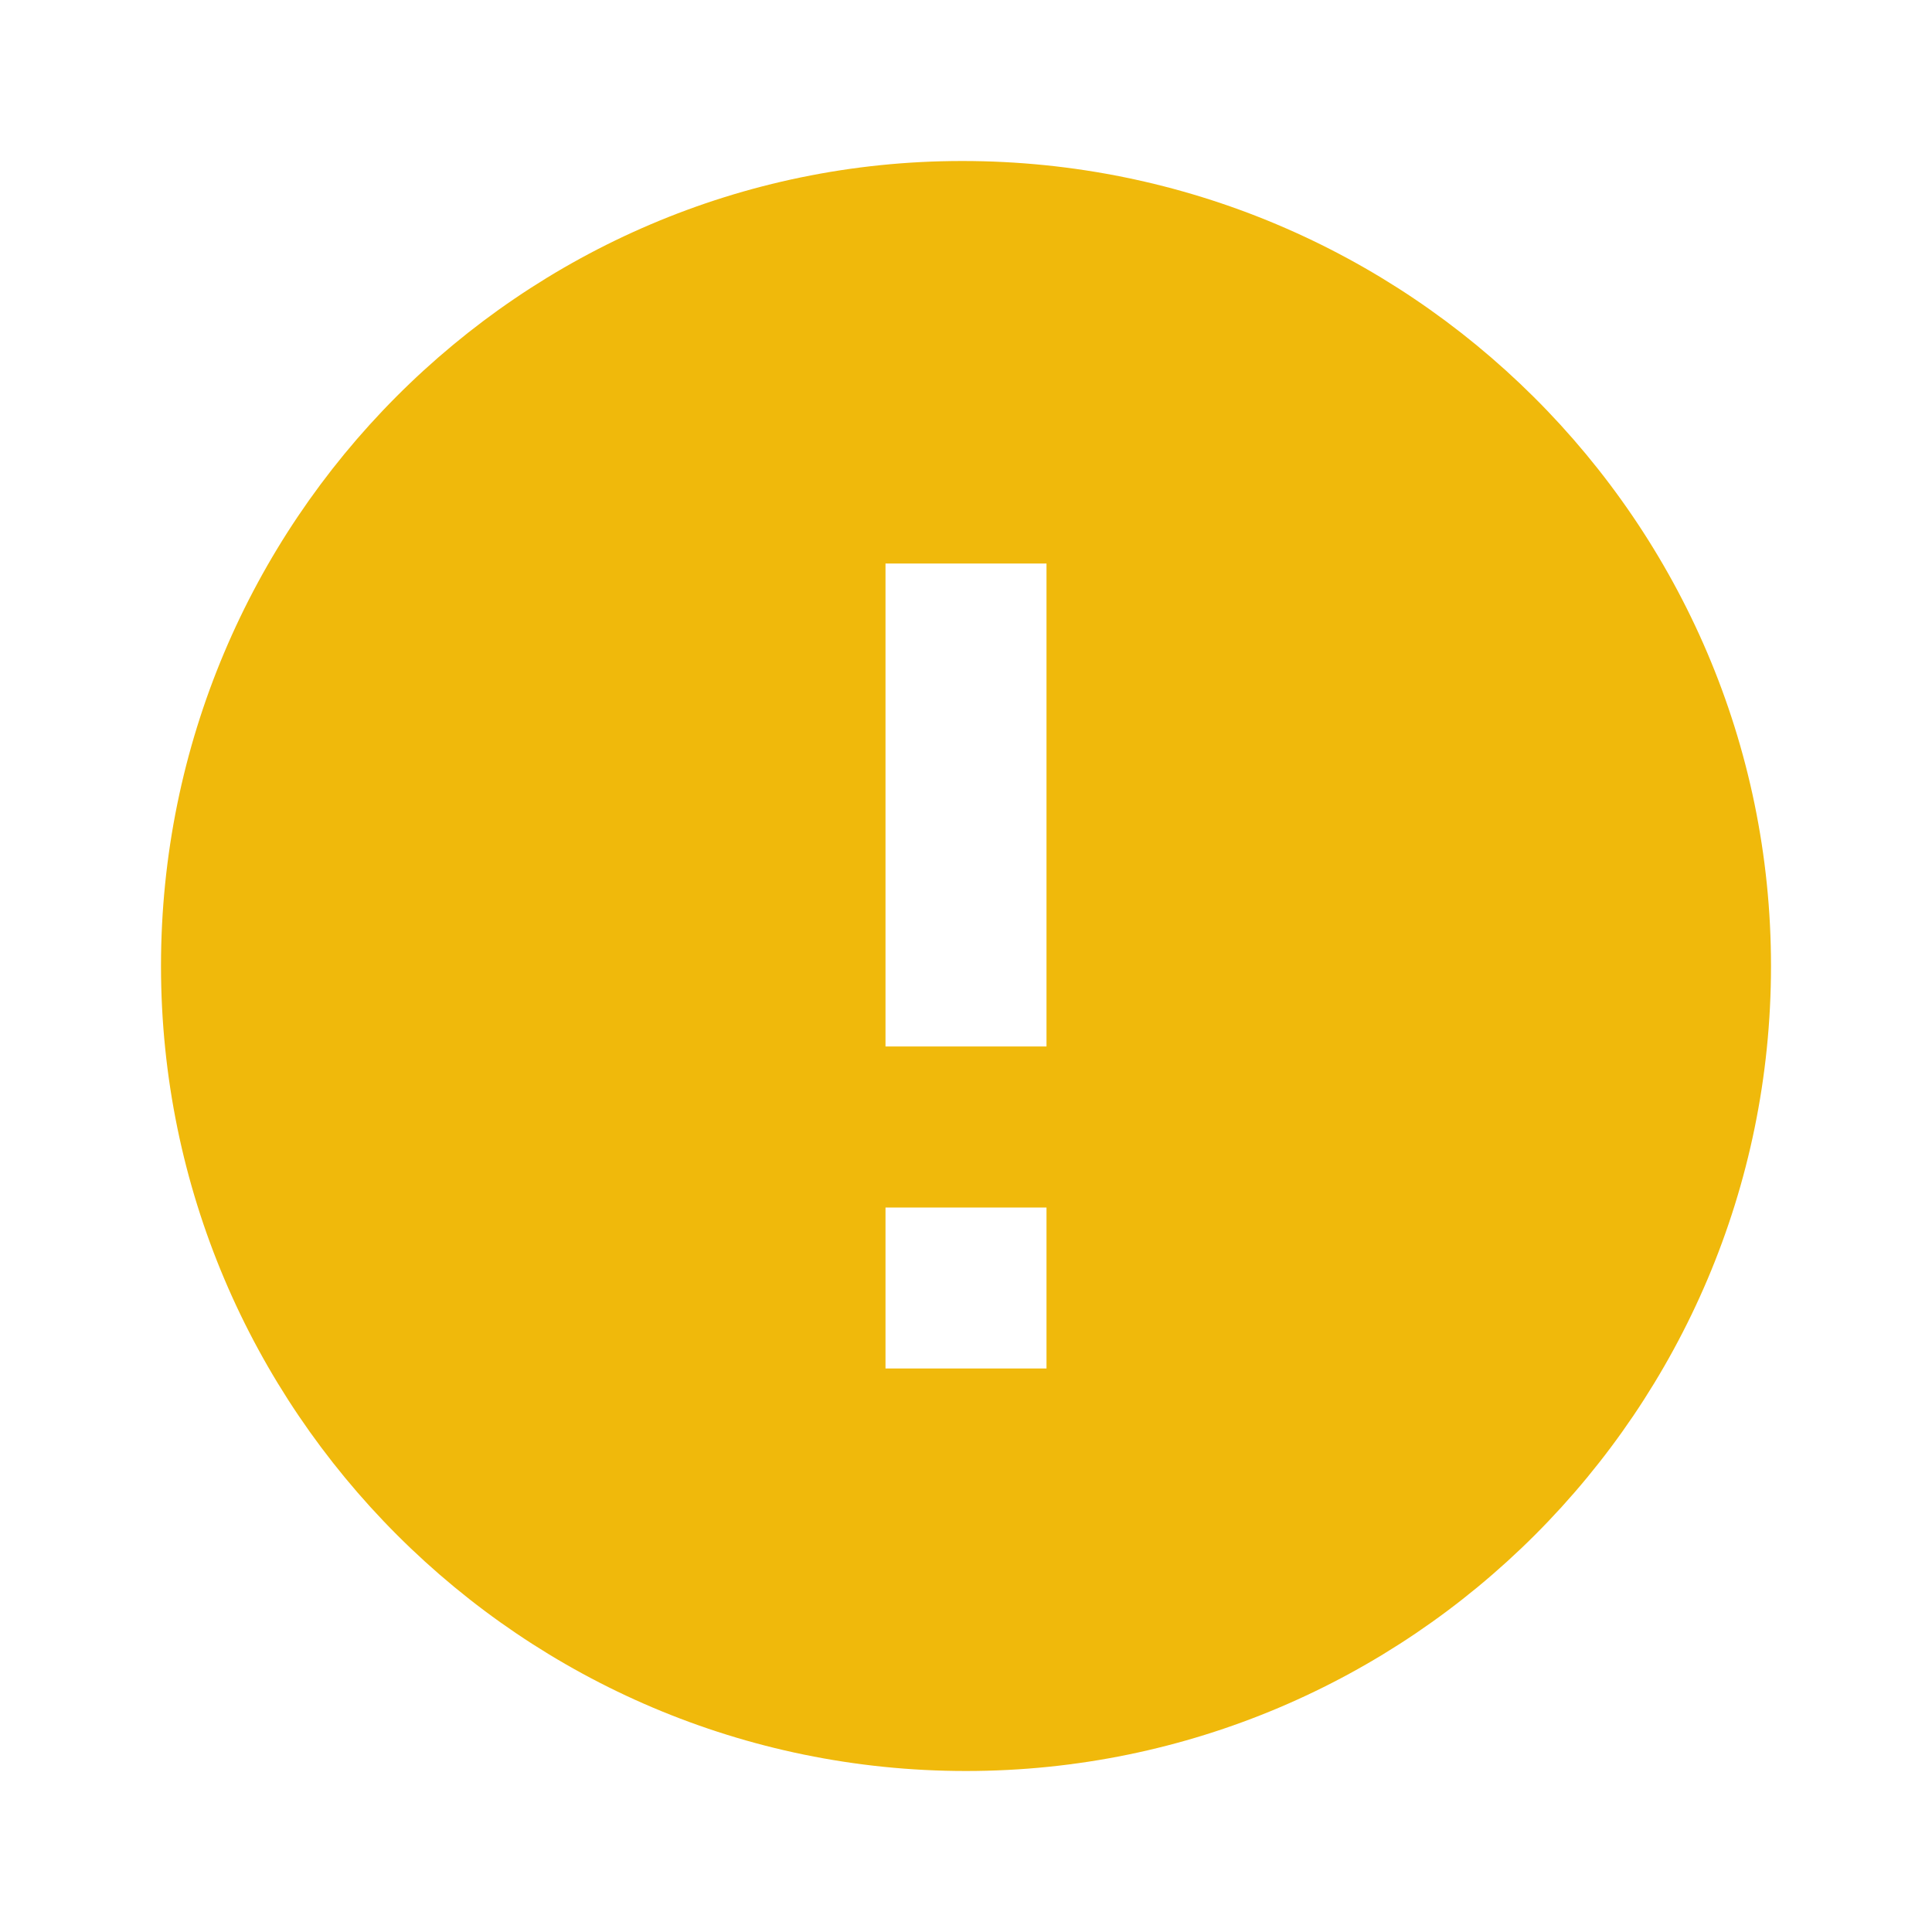 <svg xmlns="http://www.w3.org/2000/svg" width="17" height="17" viewBox="0 0 24 24" fill="#F0B90B" className="css-kddq4d"><path d="M11.953 2C6.465 2 2 6.486 2 12s4.486 10 10 10 10-4.486 10-10S17.493 2 11.953 2zM13 17h-2v-2h2v2zm0-4h-2V7h2v6z"></path></svg>
